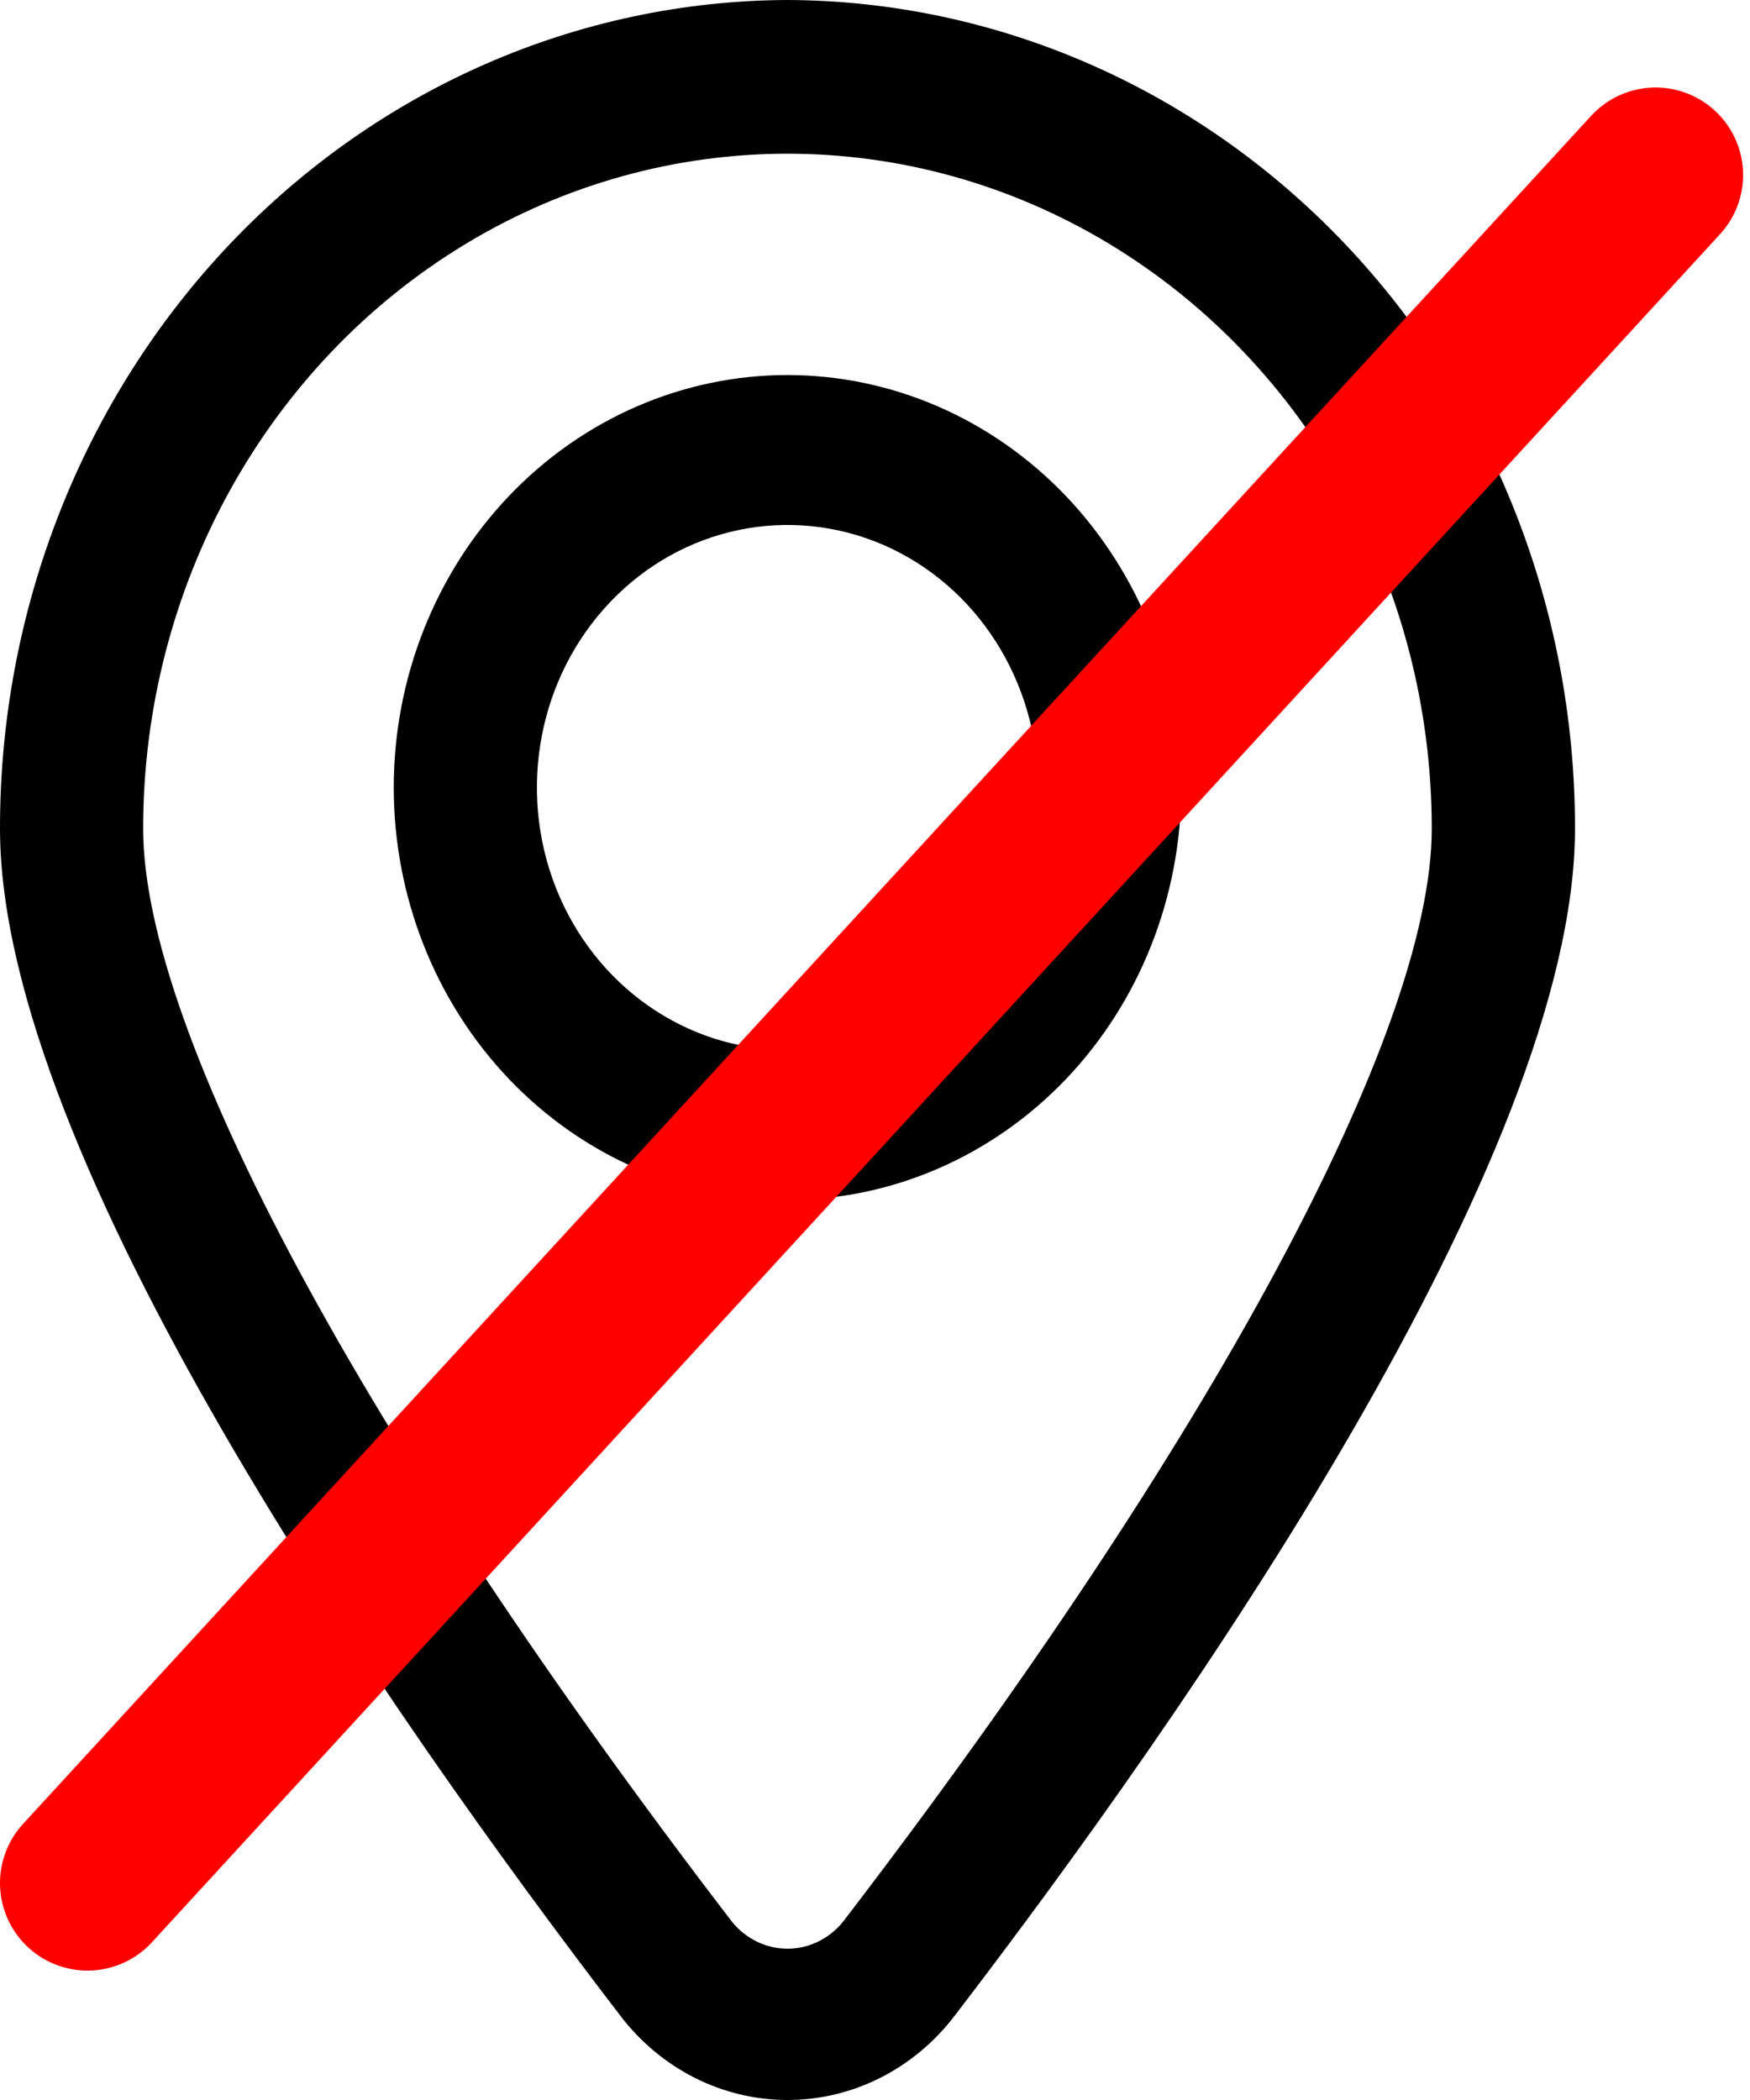 <svg width="20" height="24" viewBox="0 0 20 24" fill="none" xmlns="http://www.w3.org/2000/svg">
<path d="M9 0C6.609 0.009 4.318 1.01 2.63 2.786C0.944 4.561 -0.002 6.965 3.47036e-06 9.47C3.47036e-06 13.227 4.443 19.584 7.092 23.04C7.556 23.646 8.257 24 9 24C9.743 24 10.444 23.646 10.908 23.04C13.557 19.584 18 13.228 18 9.47C18.002 6.965 17.056 4.561 15.37 2.786C13.682 1.01 11.391 0.009 9 0ZM9.632 21.966C9.473 22.159 9.243 22.271 9 22.271C8.757 22.271 8.526 22.159 8.368 21.966C4.152 16.468 1.636 11.796 1.636 9.47C1.636 6.715 3.04 4.168 5.318 2.79C7.596 1.412 10.403 1.412 12.682 2.79C14.96 4.168 16.363 6.715 16.363 9.47C16.363 11.796 13.847 16.468 9.632 21.966H9.632ZM9 4.286C7.806 4.286 6.662 4.783 5.818 5.667C4.975 6.551 4.5 7.75 4.5 9C4.5 10.25 4.975 11.449 5.818 12.333C6.662 13.217 7.807 13.714 9 13.714C10.193 13.714 11.338 13.217 12.182 12.333C13.025 11.449 13.5 10.25 13.5 9C13.499 7.75 13.024 6.552 12.181 5.668C11.337 4.784 10.193 4.287 9 4.286ZM9 12C7.842 12 6.798 11.269 6.354 10.149C5.911 9.027 6.156 7.737 6.975 6.879C7.794 6.02 9.026 5.764 10.097 6.228C11.166 6.693 11.864 7.787 11.864 9C11.864 9.796 11.562 10.559 11.025 11.121C10.488 11.684 9.76 12 9 12Z" fill="black"/>
<path d="M18.921 2L1 21.521" stroke="#FF0000" stroke-width="2" stroke-linecap="round"/>
</svg>
